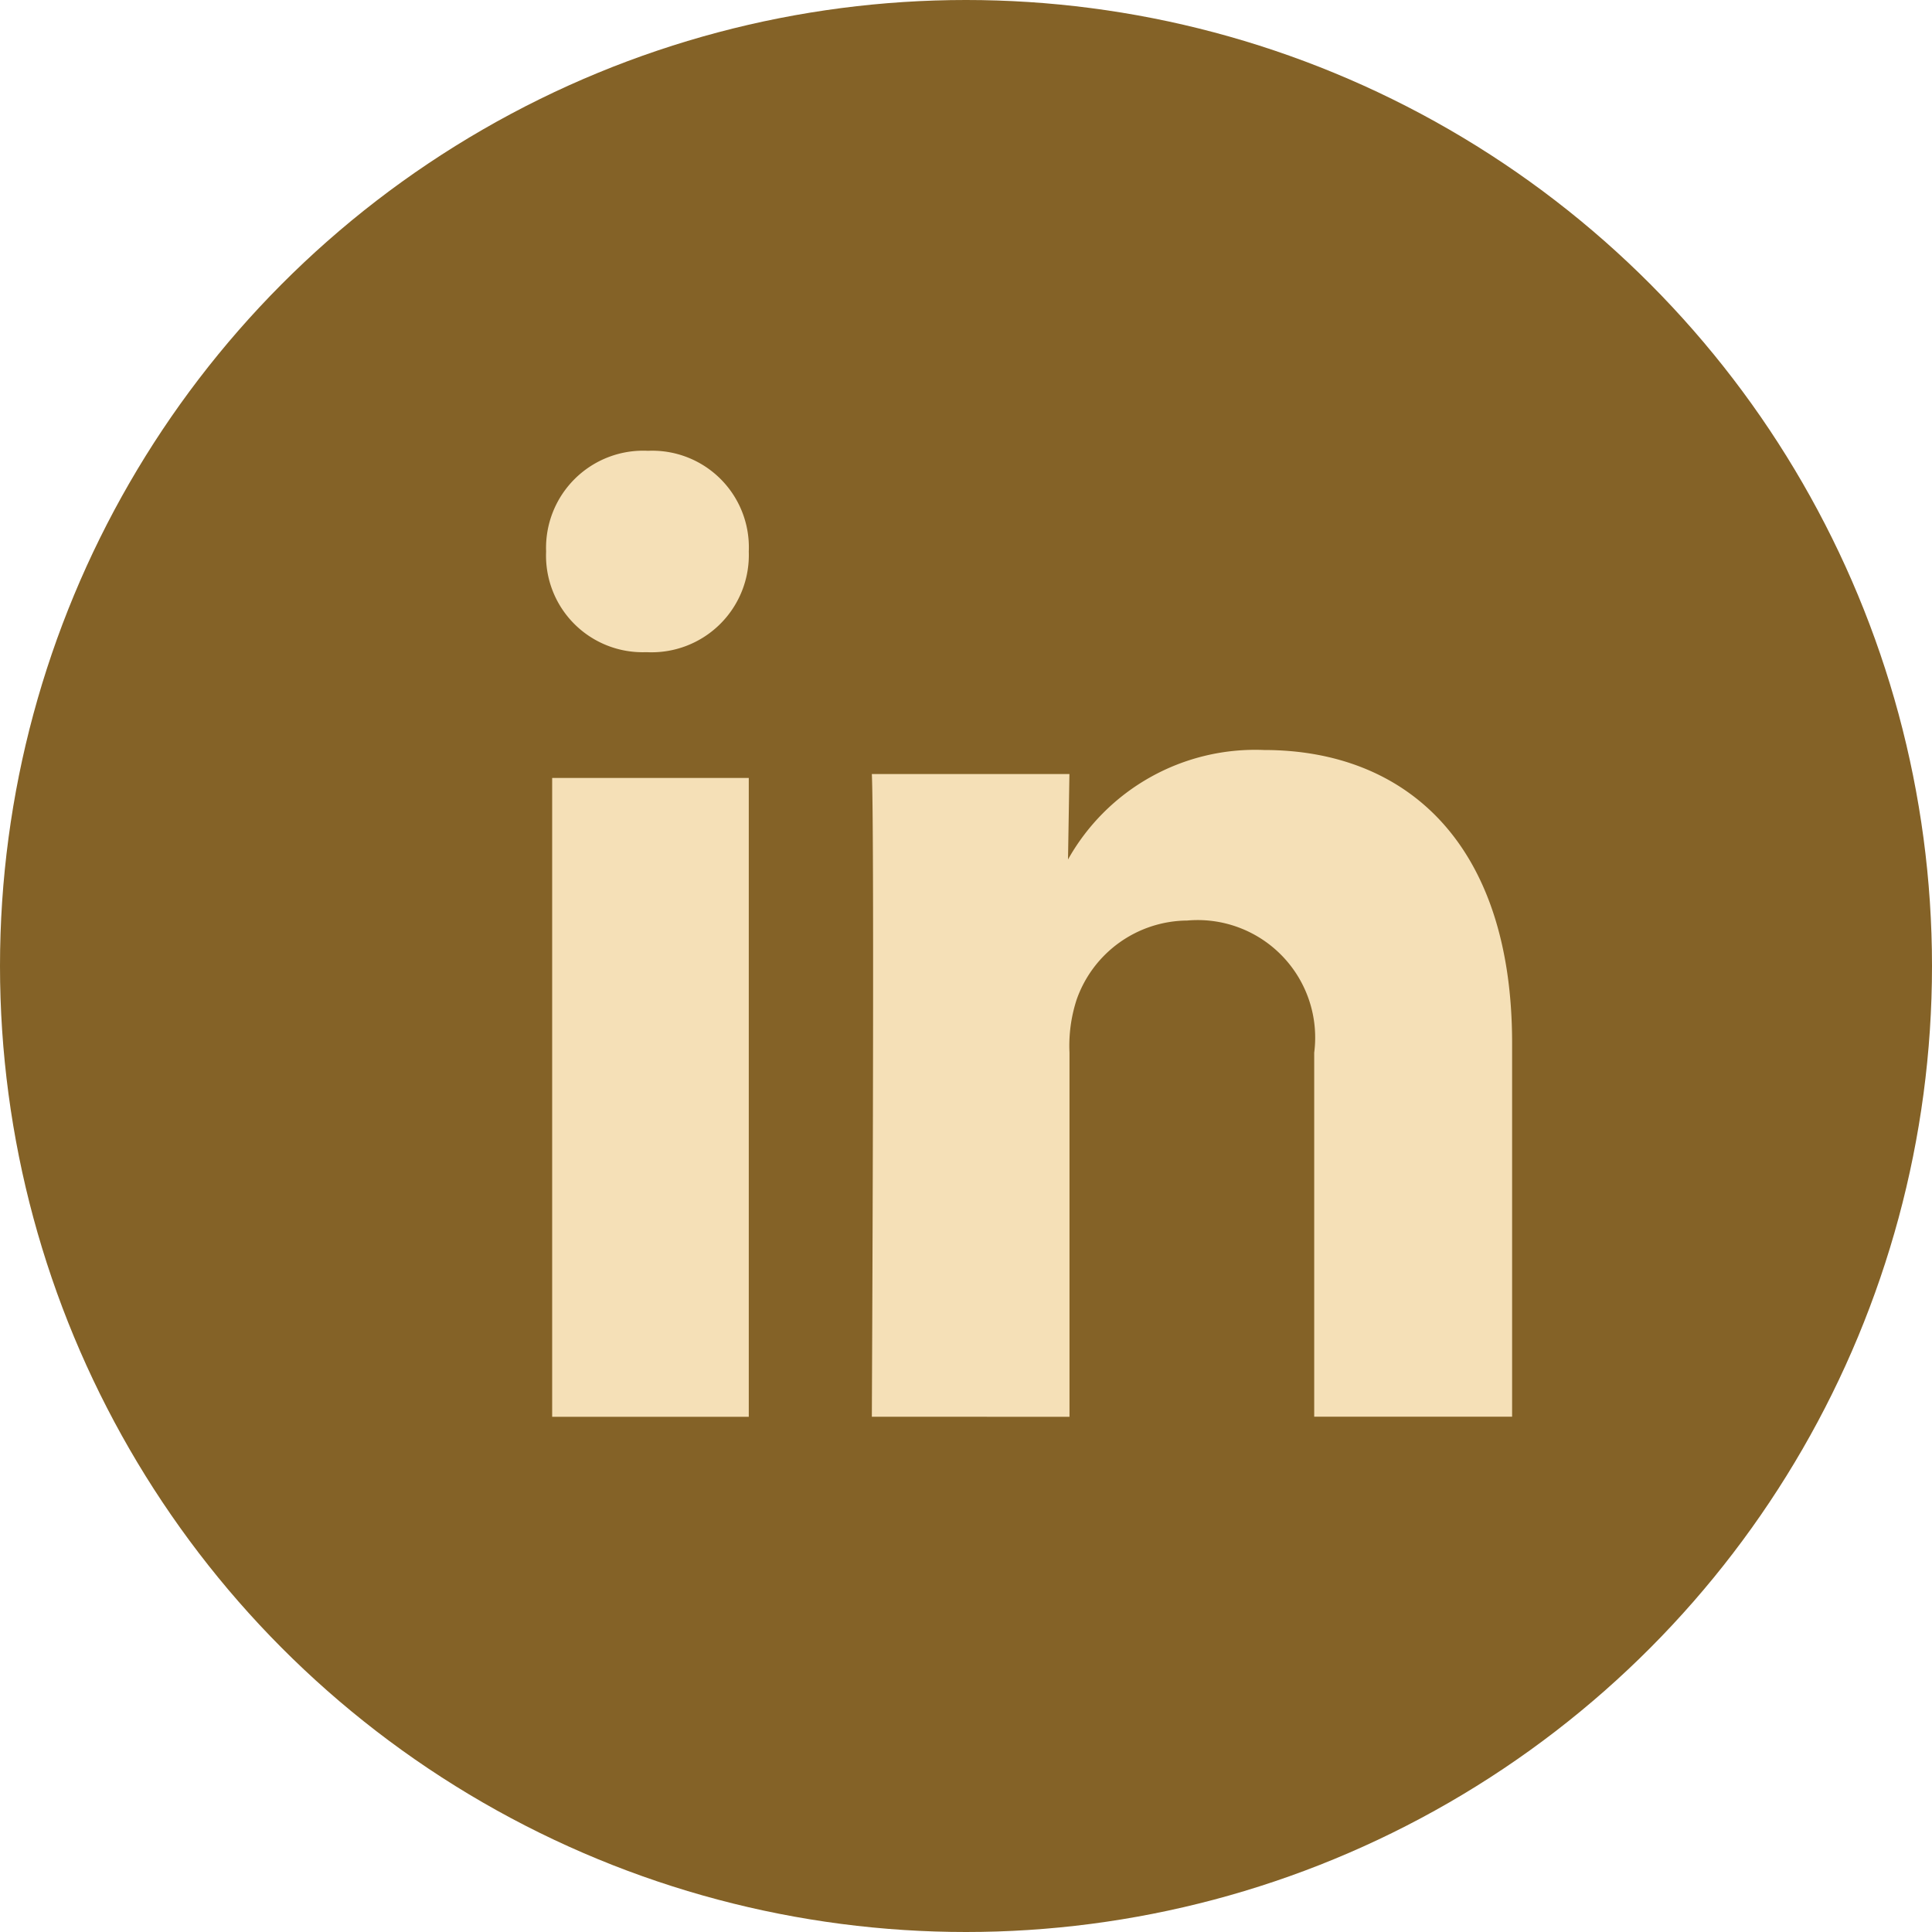 <svg xmlns="http://www.w3.org/2000/svg" width="30" height="30" viewBox="0 0 30 30">
  <g id="Group_110" data-name="Group 110" transform="translate(0.211)">
    <circle id="Ellipse_31" data-name="Ellipse 31" cx="15" cy="15" r="15" transform="translate(-0.211)" fill="#846227"/>
    <g id="black" transform="translate(8.269 7)">
      <g id="linkedin">
        <path id="Path_62" data-name="Path 62" d="M3.2,14.154V4.234H.147v9.92ZM3.2.718A1.5,1.5,0,0,0,1.635-.846,1.509,1.509,0,0,0,.053.718,1.5,1.5,0,0,0,1.6,2.281h.018A1.51,1.51,0,0,0,3.2.718Zm4.98,13.436V8.5a2.309,2.309,0,0,1,.11-.821,1.834,1.834,0,0,1,1.718-1.231A1.825,1.825,0,0,1,11.98,8.5v5.652h3.073v-5.8C15.053,5.242,13.4,3.8,11.2,3.8A3.333,3.333,0,0,0,8.157,5.5l.022-1.327H5.111c.044.95,0,9.98,0,9.98Z" transform="translate(-0.053 0.846)" fill="#f5e0b7" fill-rule="evenodd"/>
      </g>
    </g>
  </g>
</svg>
